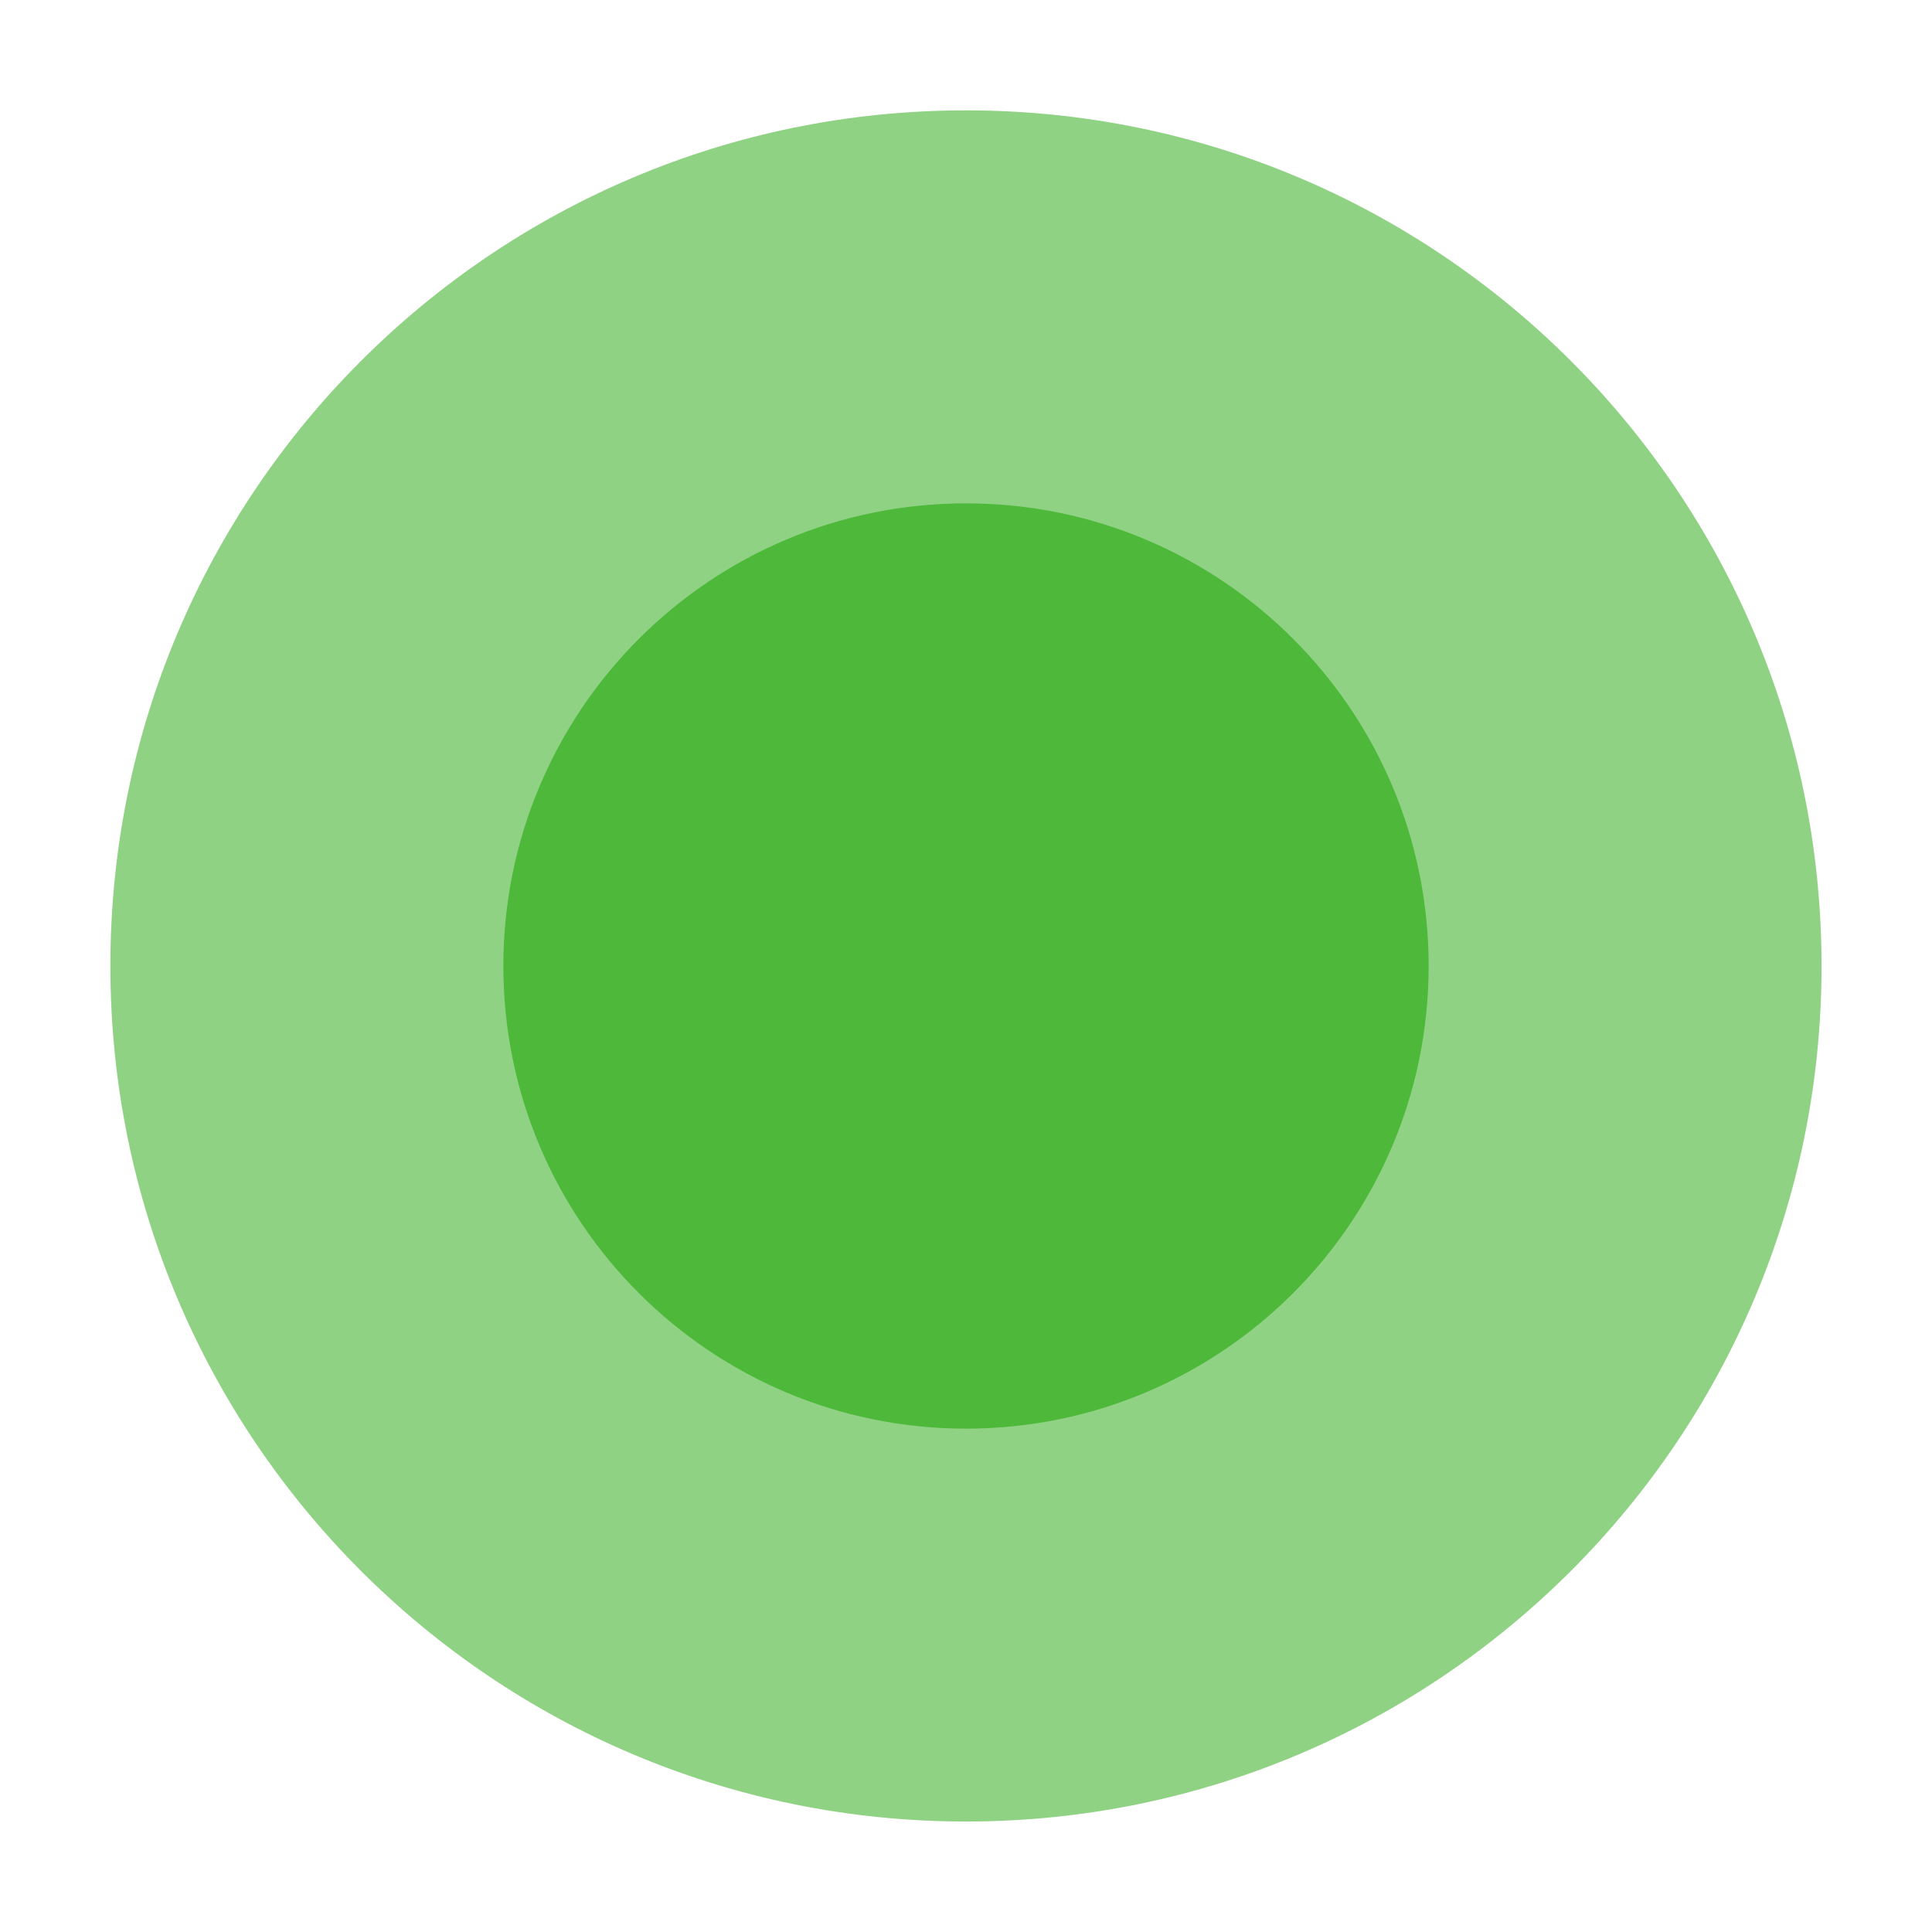 <svg xmlns="http://www.w3.org/2000/svg" xmlns:xlink="http://www.w3.org/1999/xlink" viewBox="0 0 20 20" width="20" height="20" preserveAspectRatio="xMidYMid meet" style="width: 100%; height: 100%; transform: translate3d(0px, 0px, 0px); content-visibility: visible;" class=""><defs><clipPath id="__lottie_element_2"><rect width="20" height="20" x="0" y="0"></rect></clipPath></defs><g clip-path="url(#__lottie_element_2)"><g transform="matrix(1.387,0,0,1.387,9.632,9.016)" opacity="1" style="display: block;"><g opacity="1" transform="matrix(1.47,0,0,1.47,0.265,0.709)"><path fill="rgb(33,166,9)" fill-opacity="0.5" d=" M0,-4.344 C-2.399,-4.344 -4.344,-2.399 -4.344,0 C-4.344,2.399 -2.399,4.344 0,4.344 C2.399,4.344 4.344,2.399 4.344,0 C4.344,-2.399 2.399,-4.344 0,-4.344z"></path></g></g><g transform="matrix(0.75,0,0,0.75,10,10)" opacity="1" style="display: block;"><g opacity="1" transform="matrix(1.47,0,0,1.47,0,0)"><path fill="rgb(33,166,9)" fill-opacity="0.59" d=" M0,-4.344 C-2.399,-4.344 -4.344,-2.399 -4.344,0 C-4.344,2.399 -2.399,4.344 0,4.344 C2.399,4.344 4.344,2.399 4.344,0 C4.344,-2.399 2.399,-4.344 0,-4.344z"></path></g></g></g></svg>